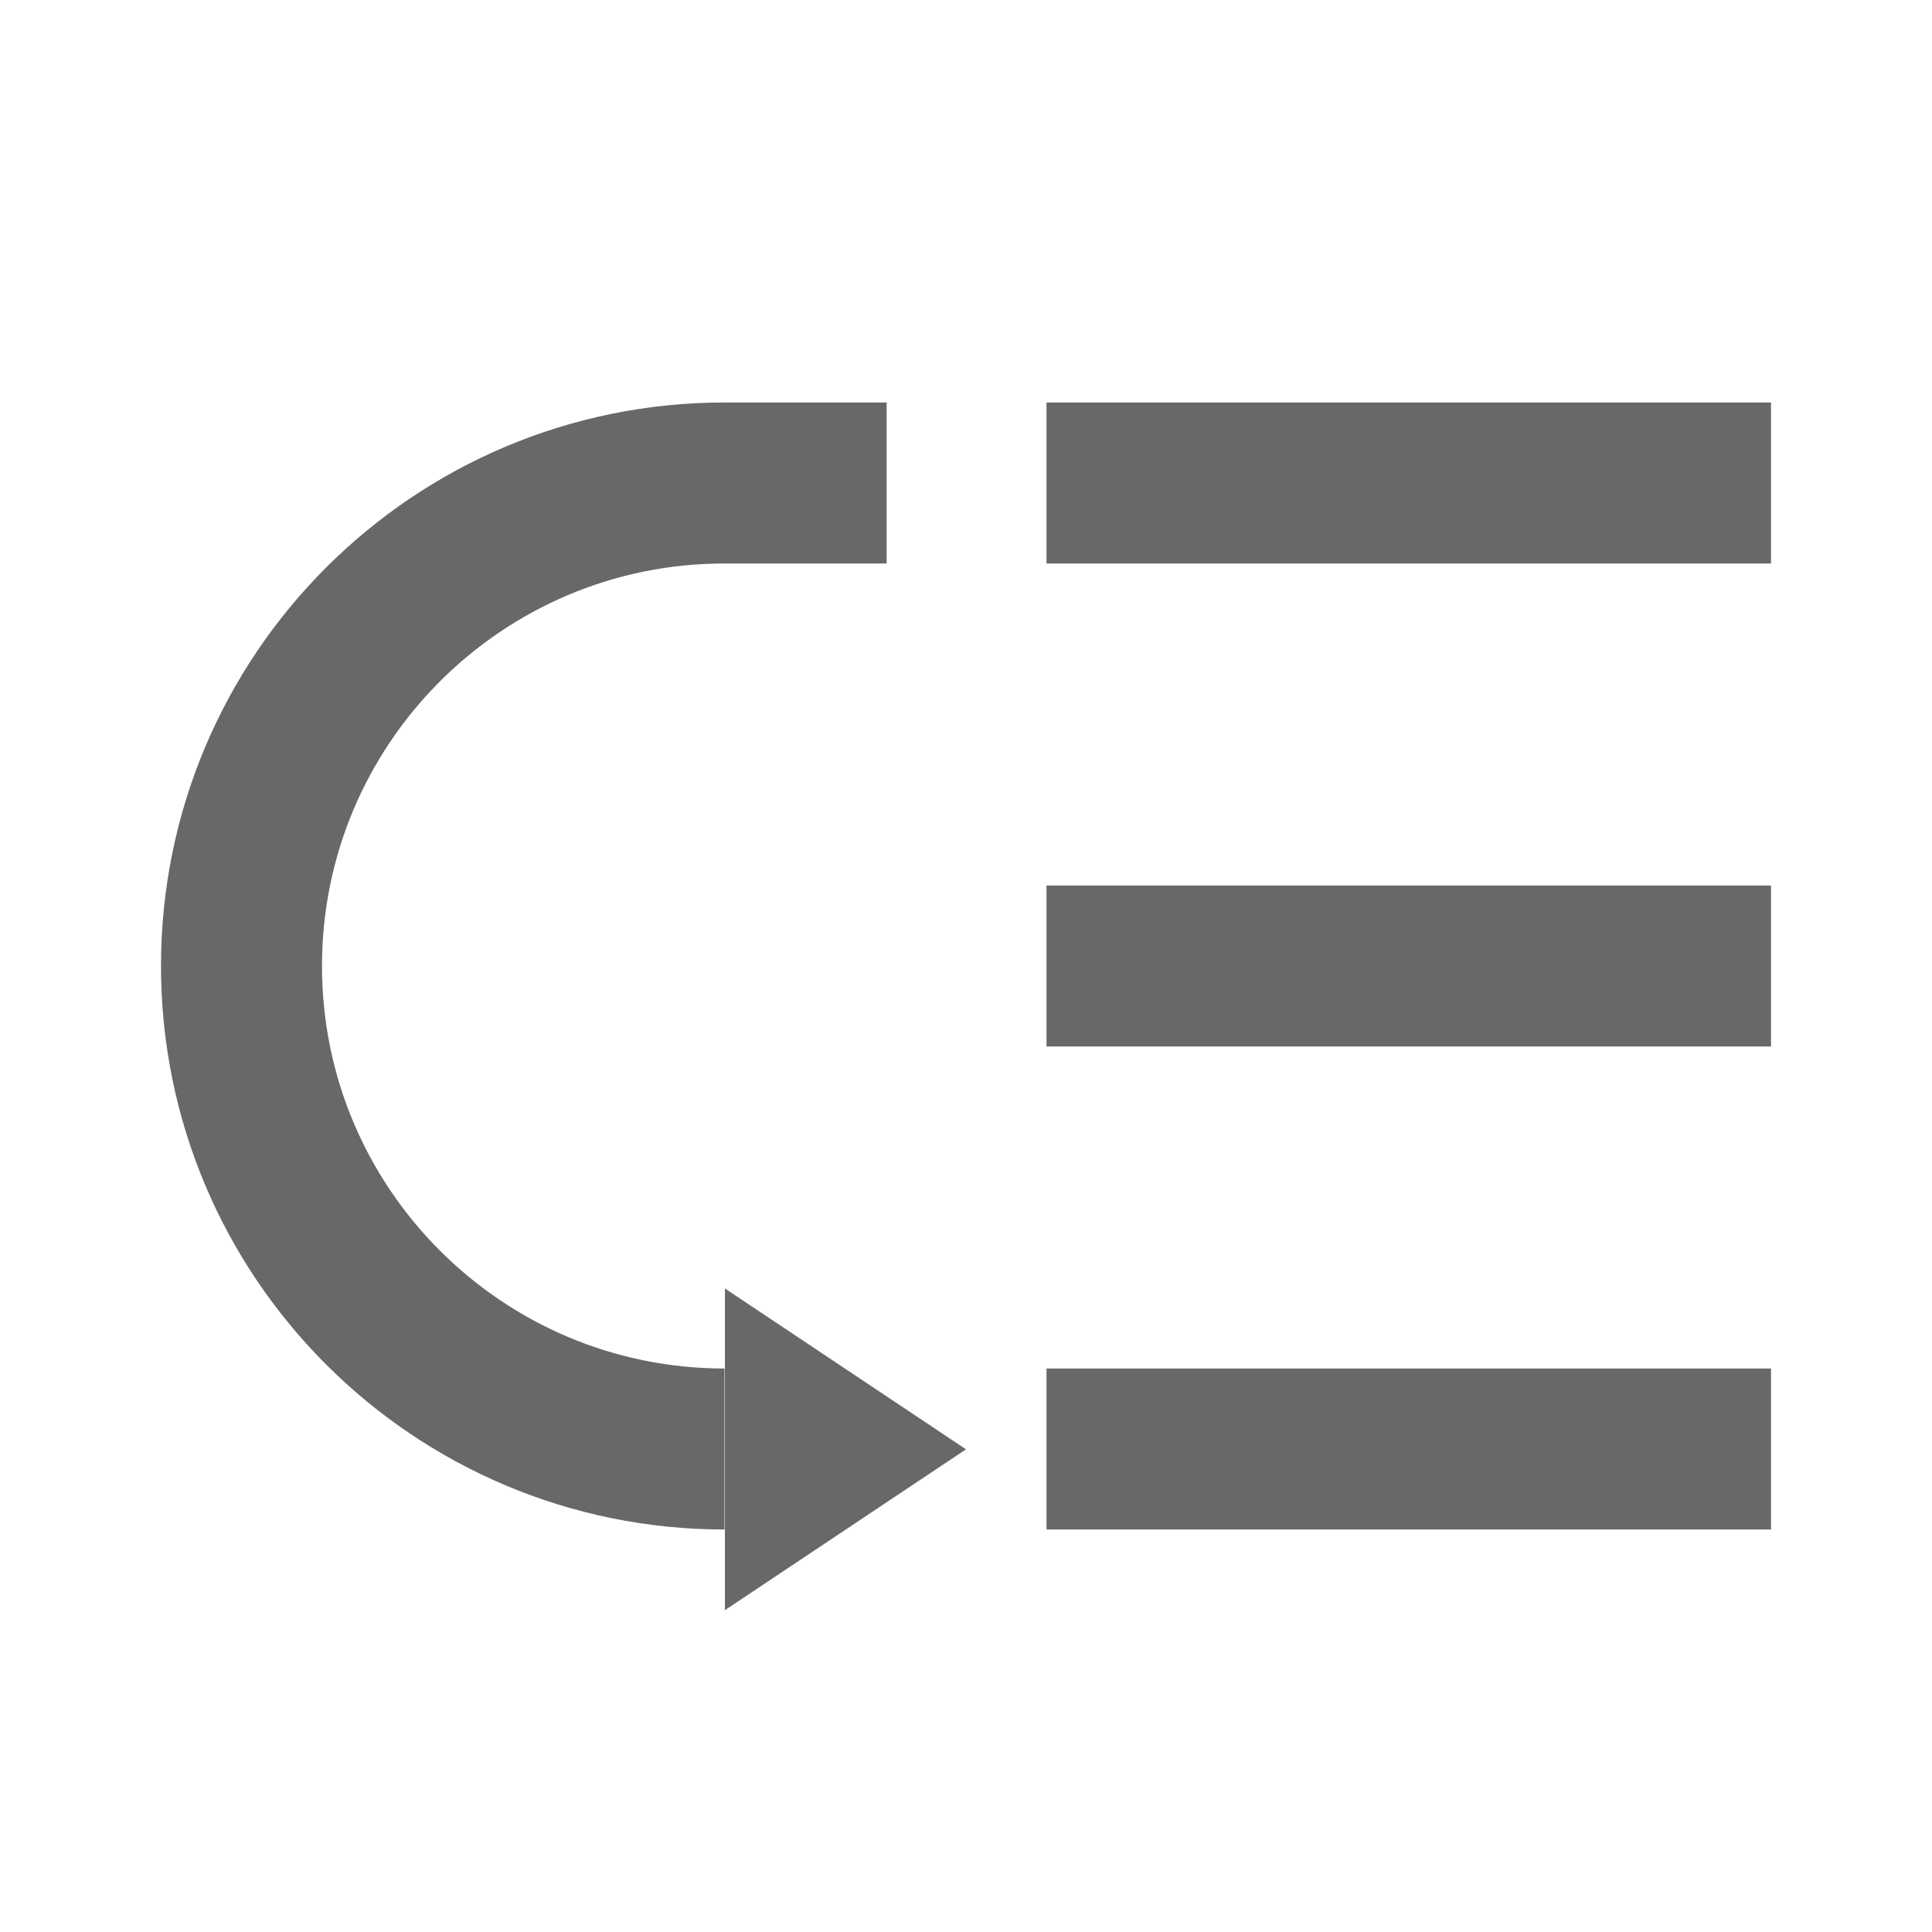 <?xml version="1.0" encoding="UTF-8"?>
<svg width="24px" height="24px" viewBox="0 0 24 24" version="1.1" xmlns="http://www.w3.org/2000/svg" xmlns:xlink="http://www.w3.org/1999/xlink">
    <!-- Generator: Sketch 48.2 (47327) - http://www.bohemiancoding.com/sketch -->
    <title>Rectangle</title>
    <desc>Created with Sketch.</desc>
    <defs></defs>
    <g id="Page-1" stroke="none" stroke-width="1" fill="none" fill-rule="evenodd">
        <g id="icon" transform="translate(3, 5)">
            <rect id="Rectangle-2" fill="#686868" x="10" y="0" width="9" height="2"></rect>
            <rect id="Rectangle-2" fill="#686868" x="10" y="6" width="9" height="2"></rect>
            <rect id="Rectangle-2" fill="#686868" x="10" y="12" width="9" height="2"></rect>
            <path d="M10.007,11.007 C10.007,9.664 10.007,8.993 10.007,8.993 C10.007,5.68 7.32,2.993 4.007,2.993 C0.693,2.993 -1.993,5.68 -1.993,8.993" id="Oval" stroke="#686868" stroke-width="2" transform="translate(4.007, 7) rotate(-90) translate(-4.007, -7) "></path>
            <polygon id="Path-2" fill="#686868" points="6.005 11.006 6.005 15.002 9 13.004"></polygon>
        </g>
    </g>
</svg>